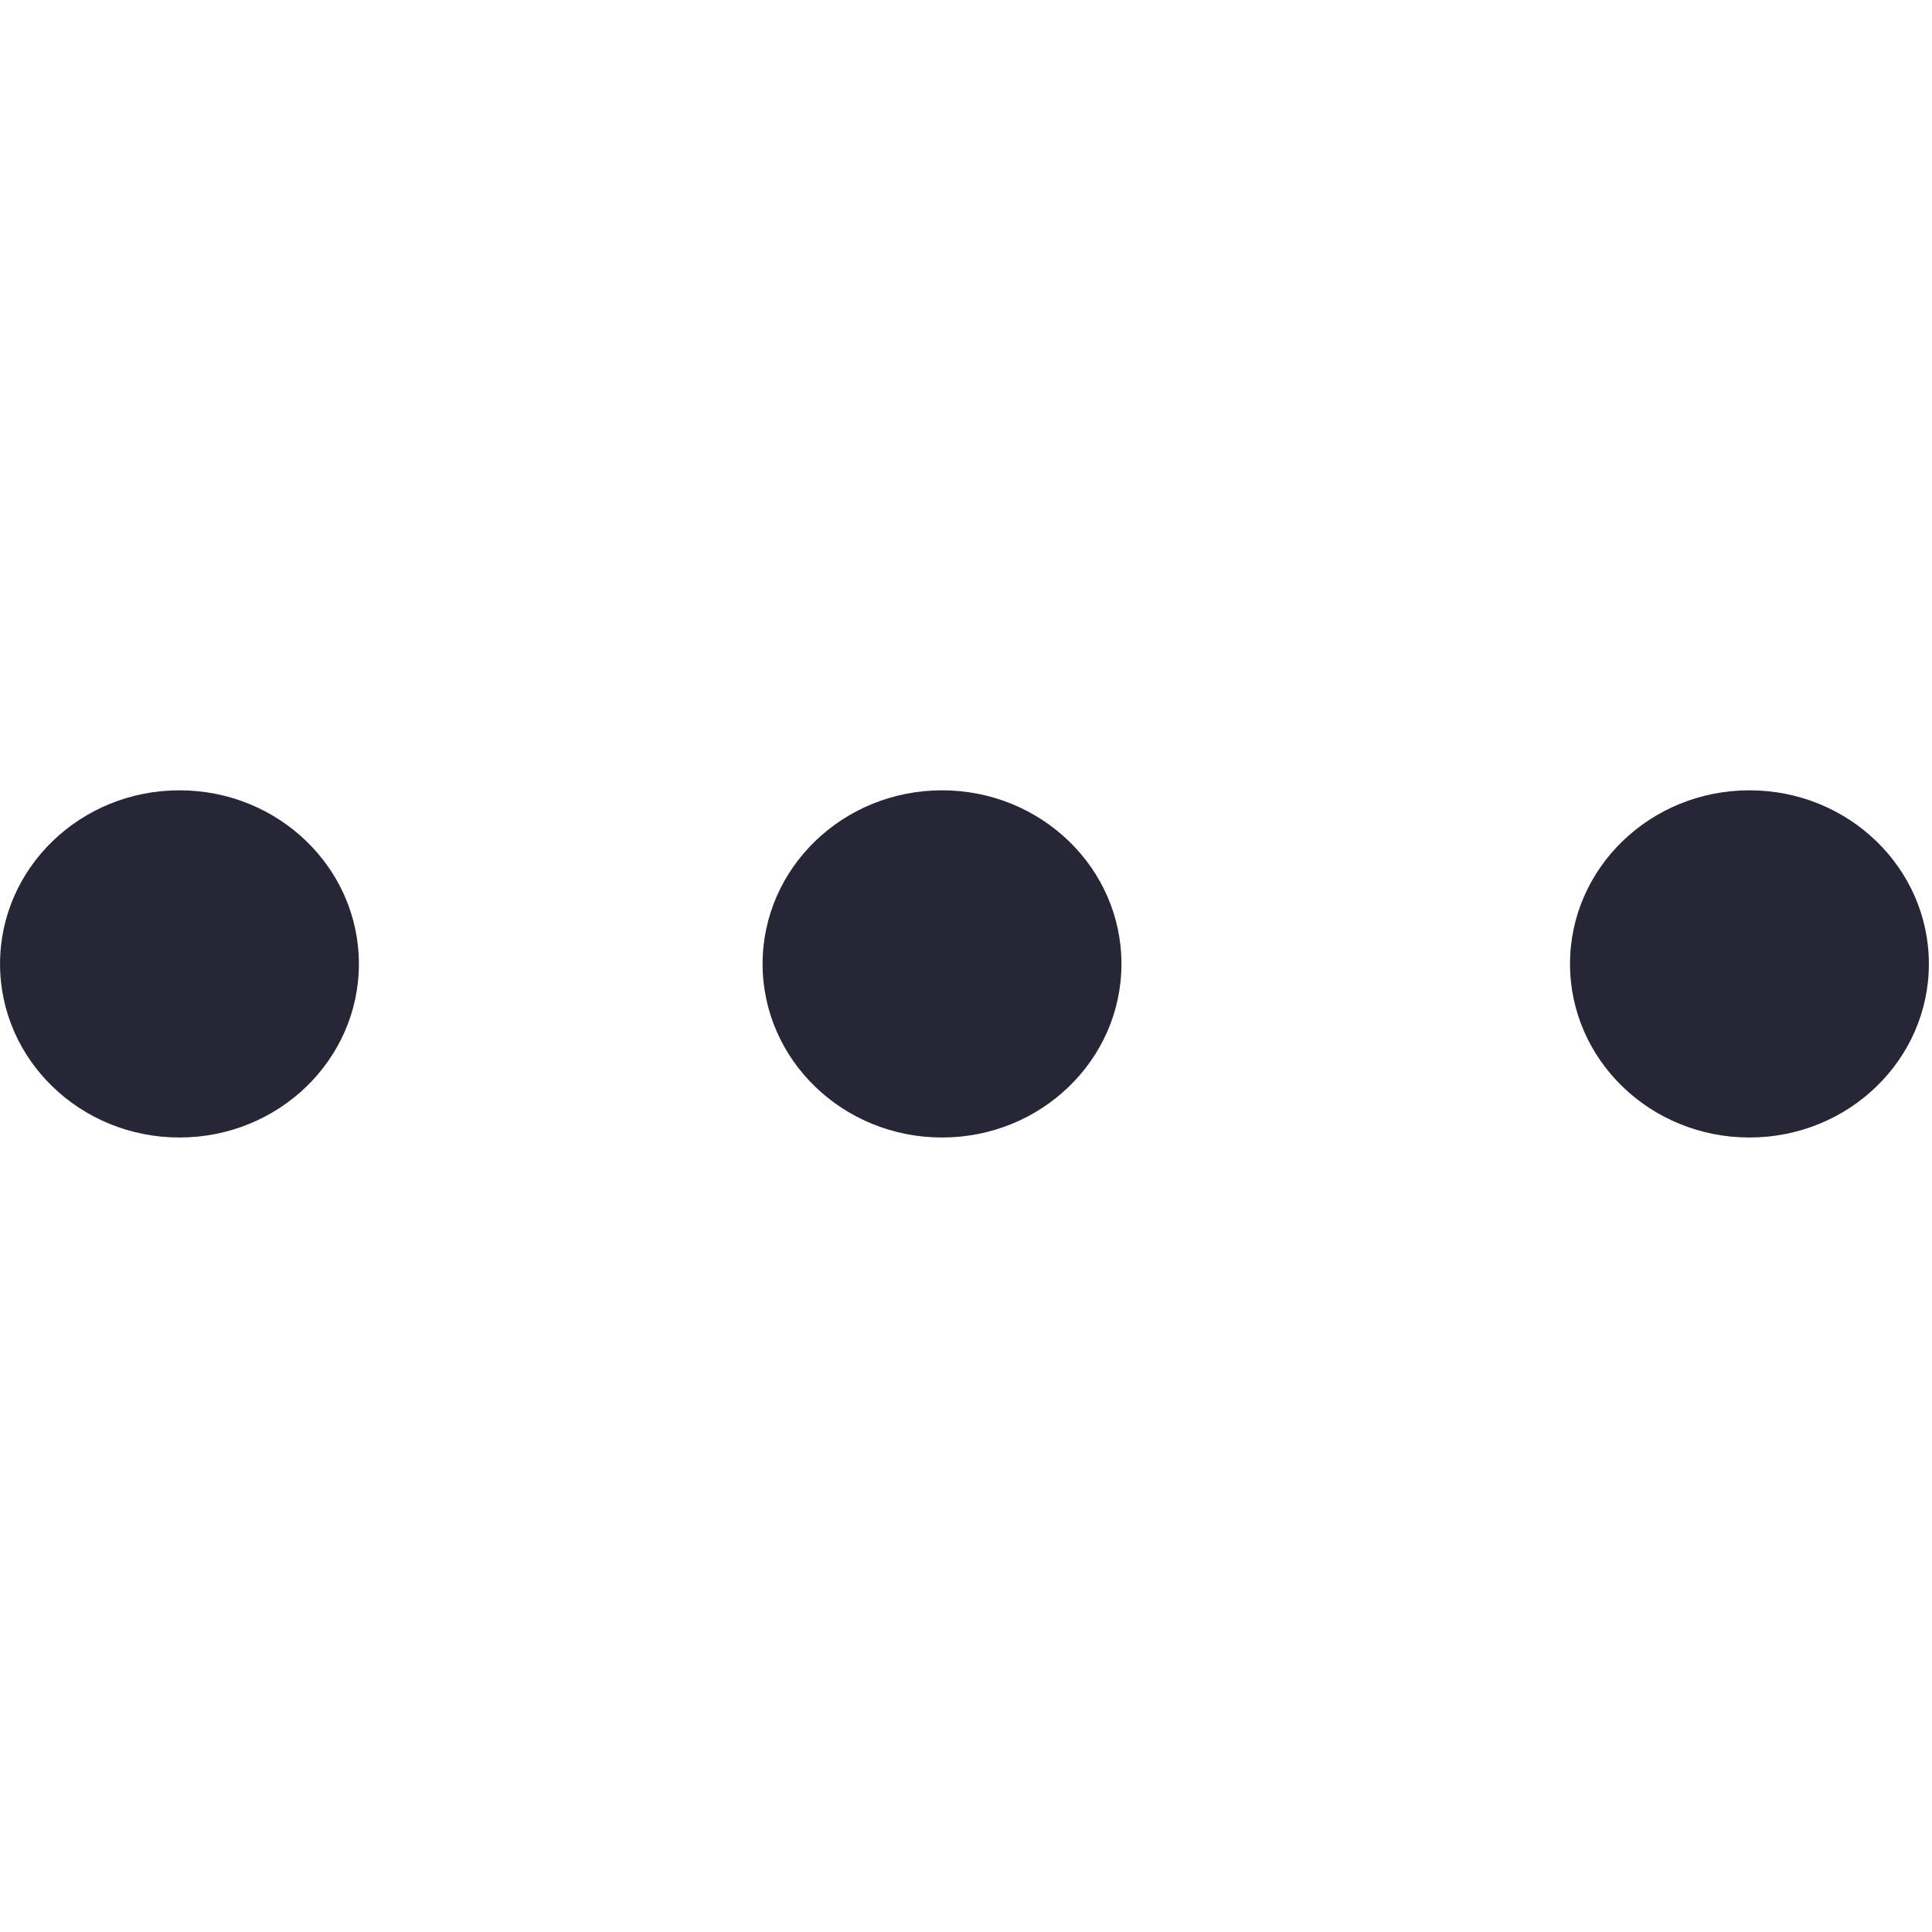 <?xml version="1.0" standalone="no"?><!DOCTYPE svg PUBLIC "-//W3C//DTD SVG 1.1//EN" "http://www.w3.org/Graphics/SVG/1.1/DTD/svg11.dtd"><svg width="200" height="200" viewBox="0 0 200 200" version="1.1" xmlns="http://www.w3.org/2000/svg" xmlns:xlink="http://www.w3.org/1999/xlink"><defs><style type="text/css"><![CDATA[
@font-face { font-family: ifont; src: url("http://at.alicdn.com/t/font_1442373896_4754455.eot?#iefix") format("embedded-opentype"), url("http://at.alicdn.com/t/font_1442373896_4754455.woff") format("woff"), url("http://at.alicdn.com/t/font_1442373896_4754455.ttf") format("truetype"), url("http://at.alicdn.com/t/font_1442373896_4754455.svg#ifont") format("svg"); }

]]></style></defs><g class="transform-group"><g transform="scale(0.195, 0.195)"><path d="M500.093 419.556c-52.607 0-95.252 41.26-95.252 92.156 0 50.897 42.645 92.156 95.252 92.156 52.605 0 95.25-41.26 95.25-92.156C595.344 460.815 552.698 419.556 500.093 419.556zM928.726 419.556c-52.607 0-95.25 41.26-95.25 92.156 0 50.897 42.643 92.156 95.25 92.156s95.252-41.26 95.252-92.156C1023.979 460.815 981.332 419.556 928.726 419.556zM95.272 419.556c-52.605 0-95.25 41.26-95.25 92.156 0 50.897 42.645 92.156 95.25 92.156 52.607 0 95.252-41.26 95.252-92.156C190.524 460.815 147.879 419.556 95.272 419.556z" fill="#272636"></path></g></g></svg>